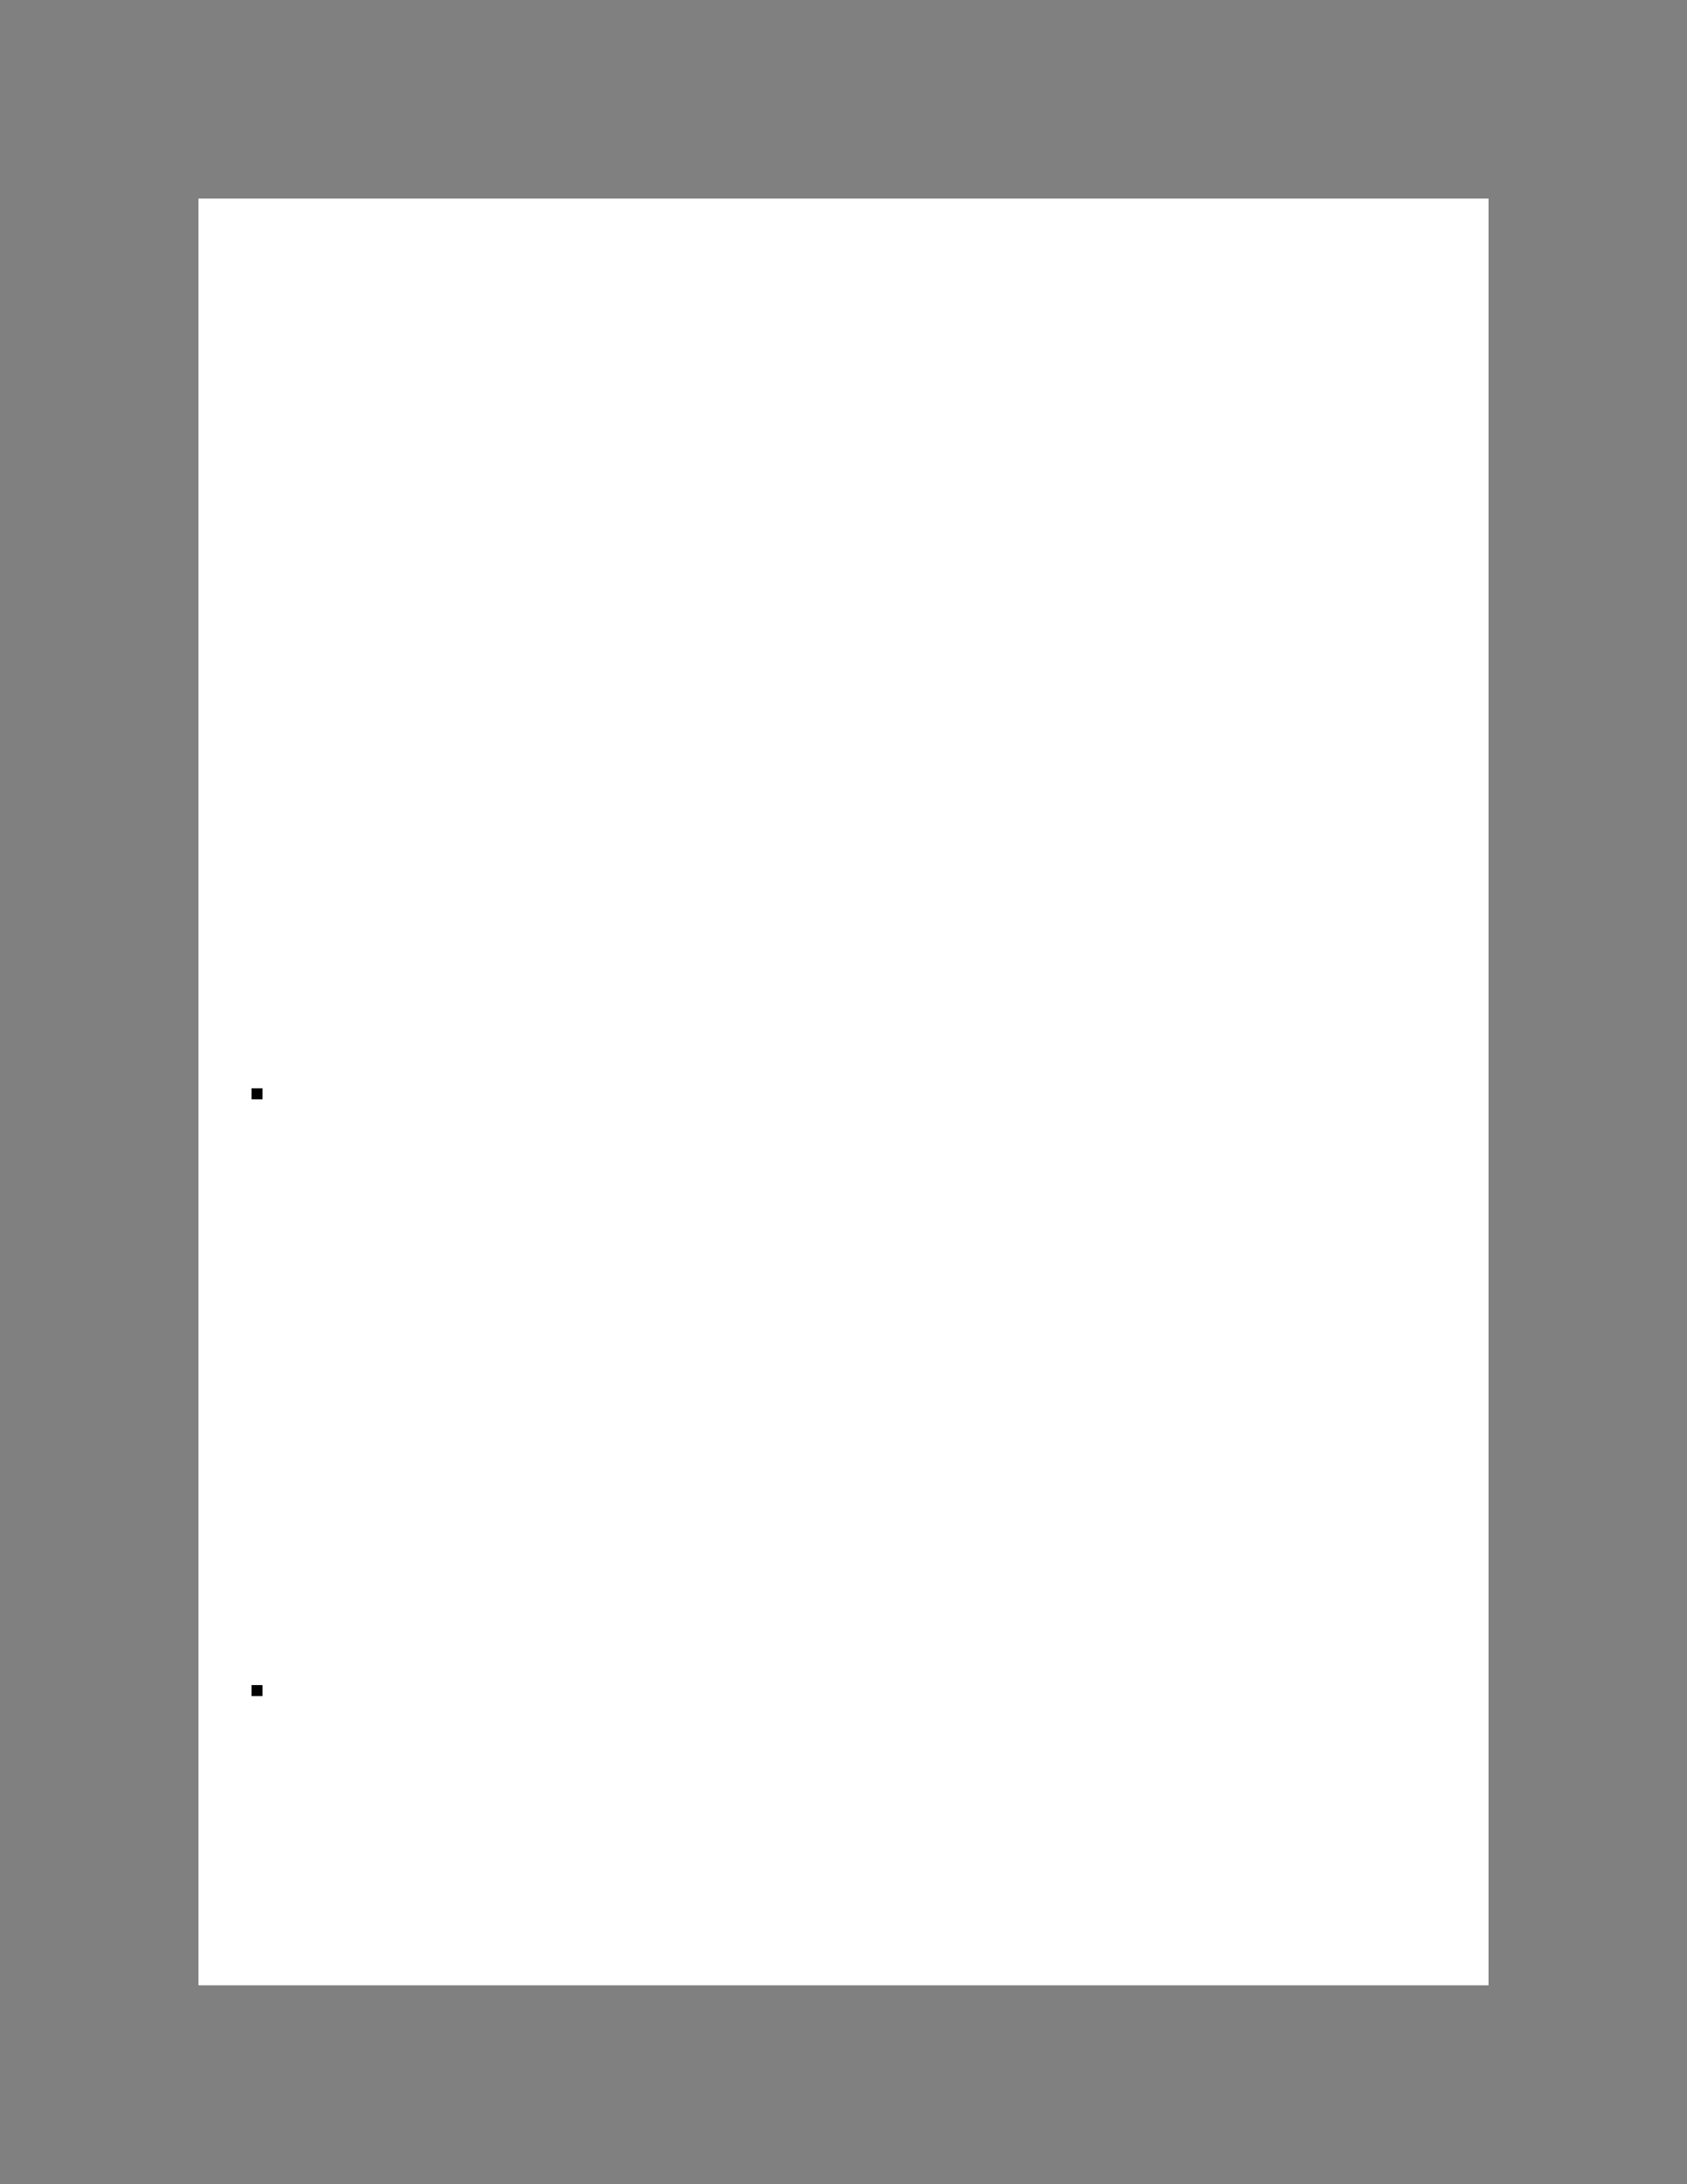 <?xml version="1.0" encoding="UTF-8" standalone="no"?>
<!DOCTYPE svg PUBLIC "-//W3C//DTD SVG 1.1//EN"
"http://www.w3.org/Graphics/SVG/1.1/DTD/svg11.dtd">
<svg viewBox="0 0 935 1210" version="1.1" xmlns="http://www.w3.org/2000/svg" xmlns:xlink="http://www.w3.org/1999/xlink">
<rect x="0" y="0" width="935" height="1210" fill="#808080" stroke="none"/>
<defs>
<clipPath id="c0_12"><path d="M110,1099.8V110H825v989.8Z"/></clipPath>
<style type="text/css"><![CDATA[
.g0_12{
fill: #FFF;
}
.g1_12{
fill: #000;
}
]]></style>
</defs>
<path clip-path="url(#c0_12)" d="M110,-10778.2H825V40240.3H110V-10778.2Z" class="g0_12"/>
<path d="M139.4,602.9h6.1V609h-6.1v-6.1Z" class="g1_12"/>
<path d="M139.4,933.5h6.1v6.1h-6.1v-6.1Z" class="g1_12"/>
</svg>